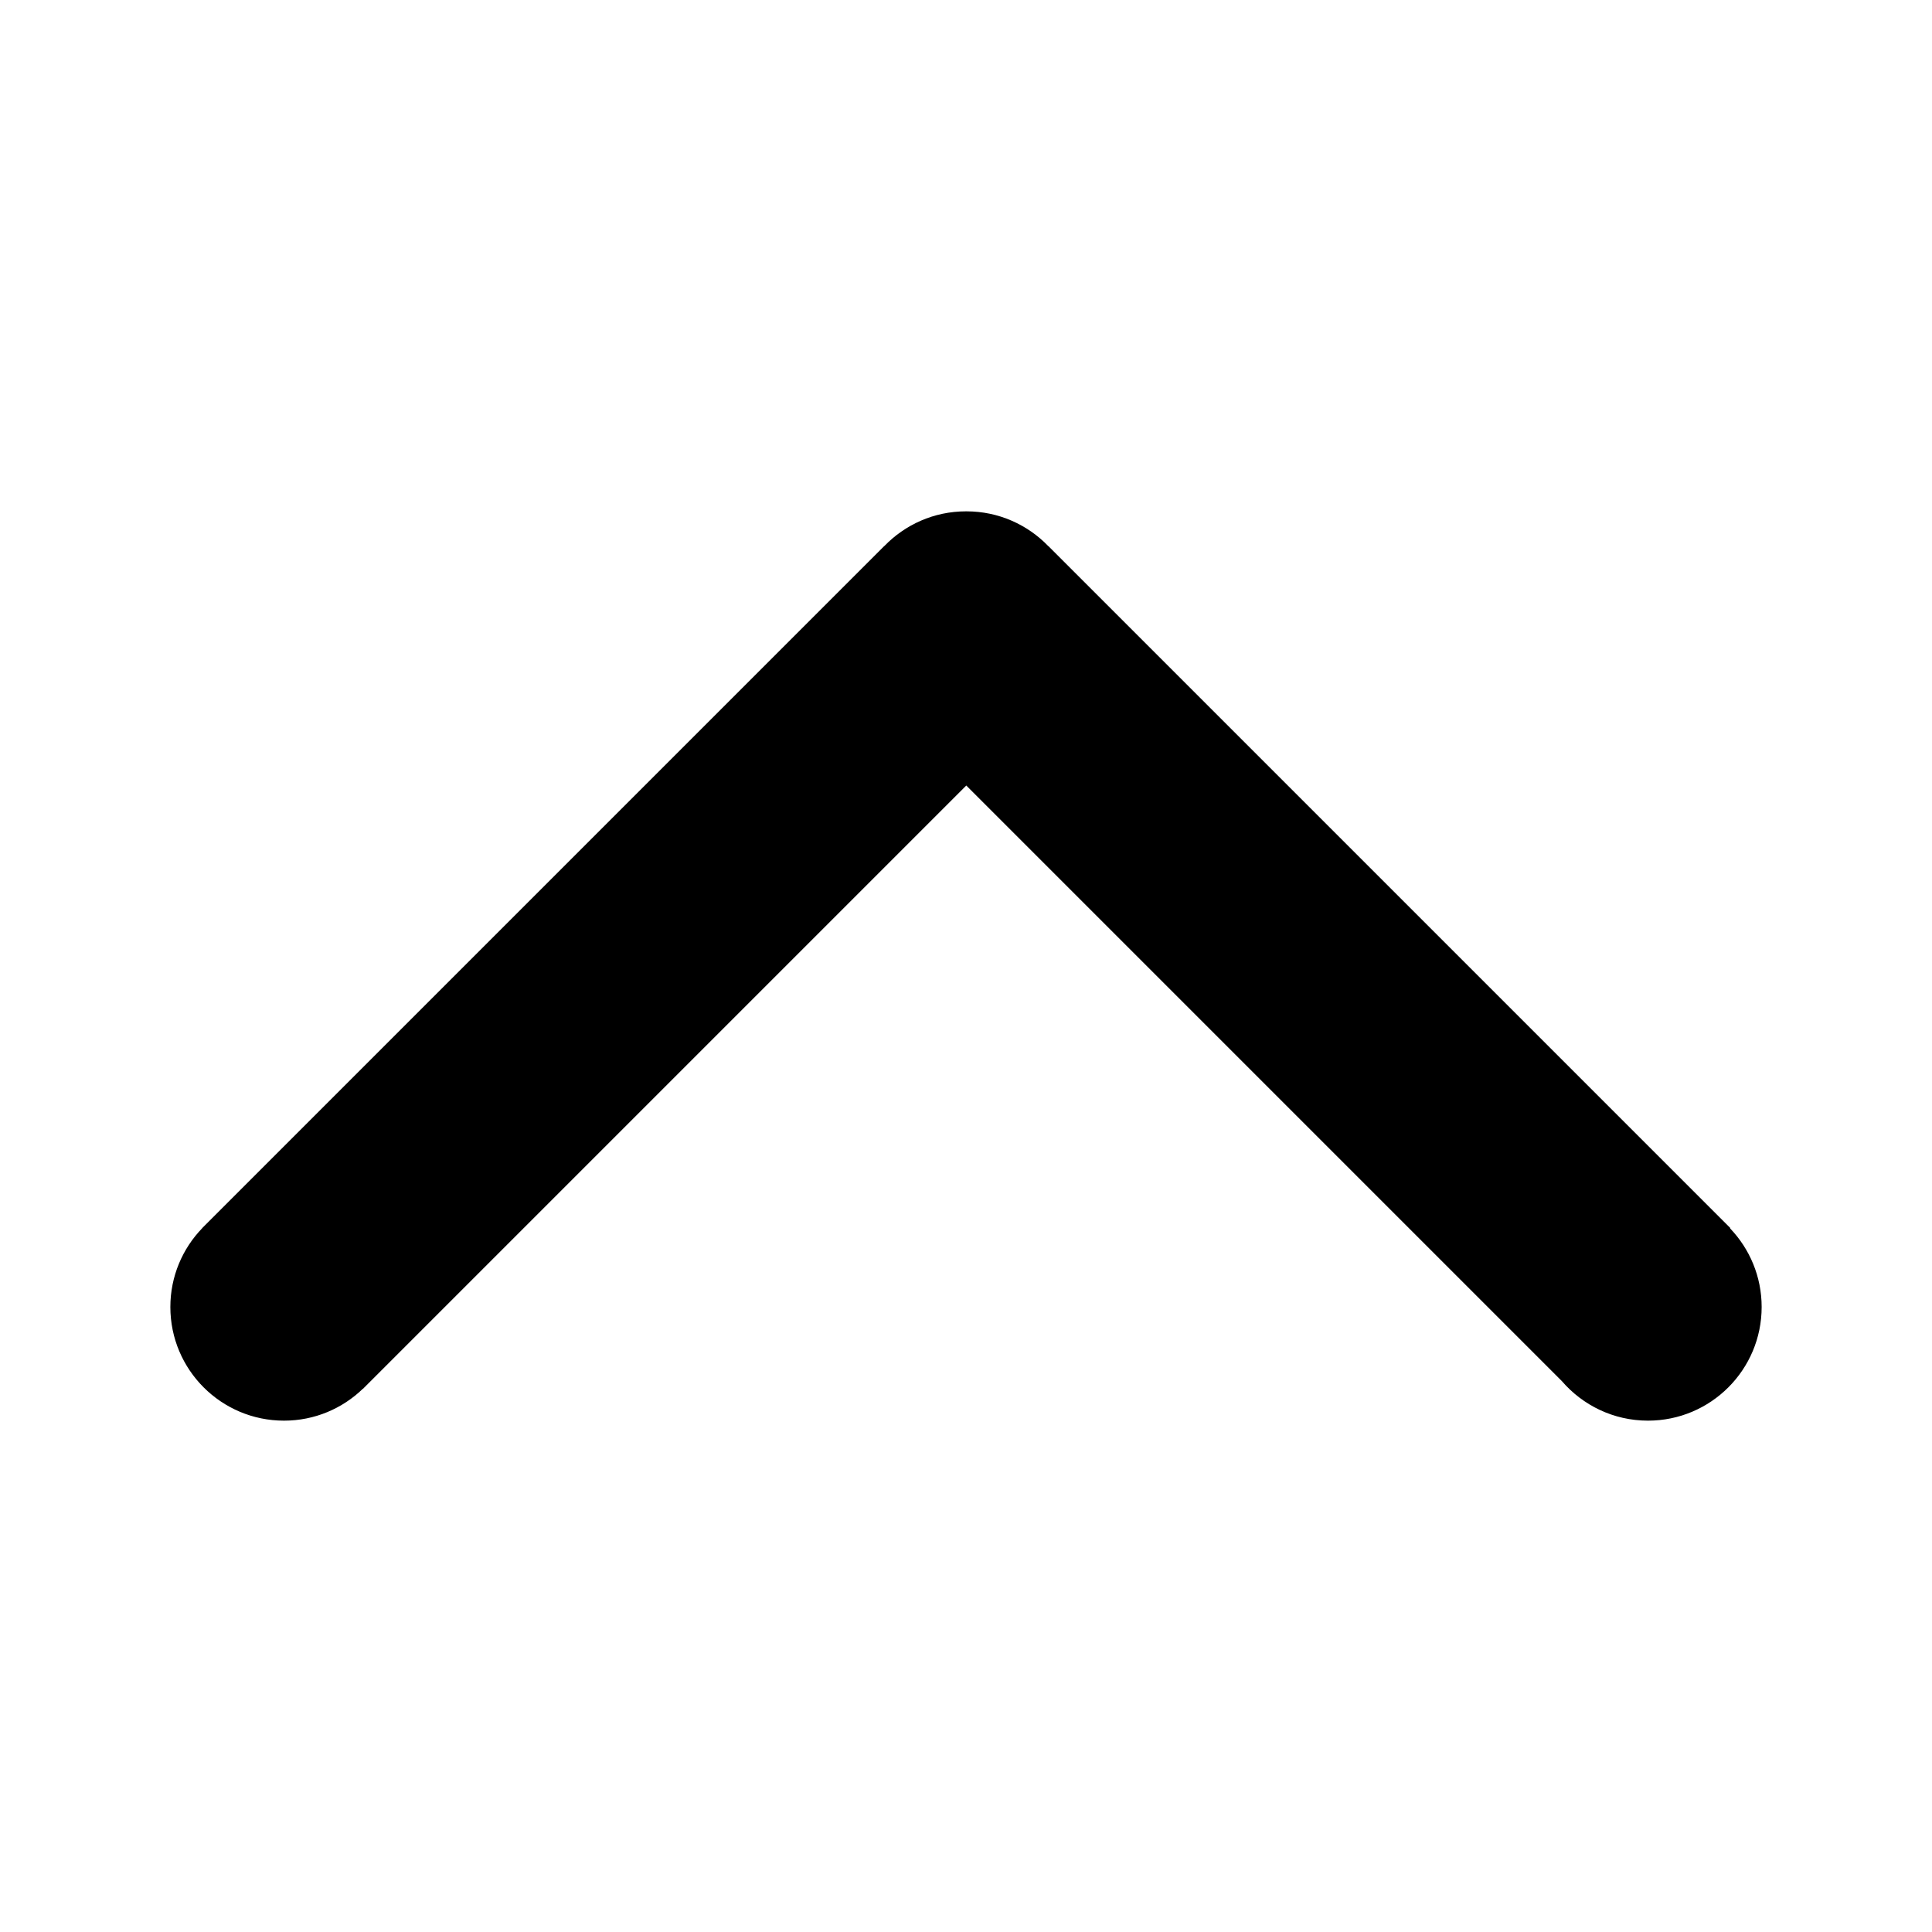 <?xml version="1.0" standalone="no"?><!DOCTYPE svg PUBLIC "-//W3C//DTD SVG 1.1//EN" "http://www.w3.org/Graphics/SVG/1.1/DTD/svg11.dtd"><svg t="1566146757049" class="icon" viewBox="0 0 1024 1024" version="1.1" xmlns="http://www.w3.org/2000/svg" p-id="2712" xmlns:xlink="http://www.w3.org/1999/xlink" width="48" height="48"><defs><style type="text/css"></style></defs><path d="M827.78 731.973L512.146 416.338 192.365 736.12l-0.028-0.058c-10.825 10.472-25.564 16.915-41.802 16.915-33.269 0-60.242-26.974-60.242-60.245 0-16.237 6.443-30.974 16.915-41.8l-0.03-0.029L468.64 289.437l0.03 0.03c10.944-11.355 26.298-18.444 43.33-18.444h0.265c17.031 0 32.416 7.089 43.36 18.443l0.028-0.03 361.465 361.465-0.148 0.148c10.354 10.826 16.738 25.503 16.738 41.682 0 33.271-26.974 60.246-60.244 60.246-18.267-0.001-34.622-8.149-45.684-21.004z" p-id="2713"></path></svg>